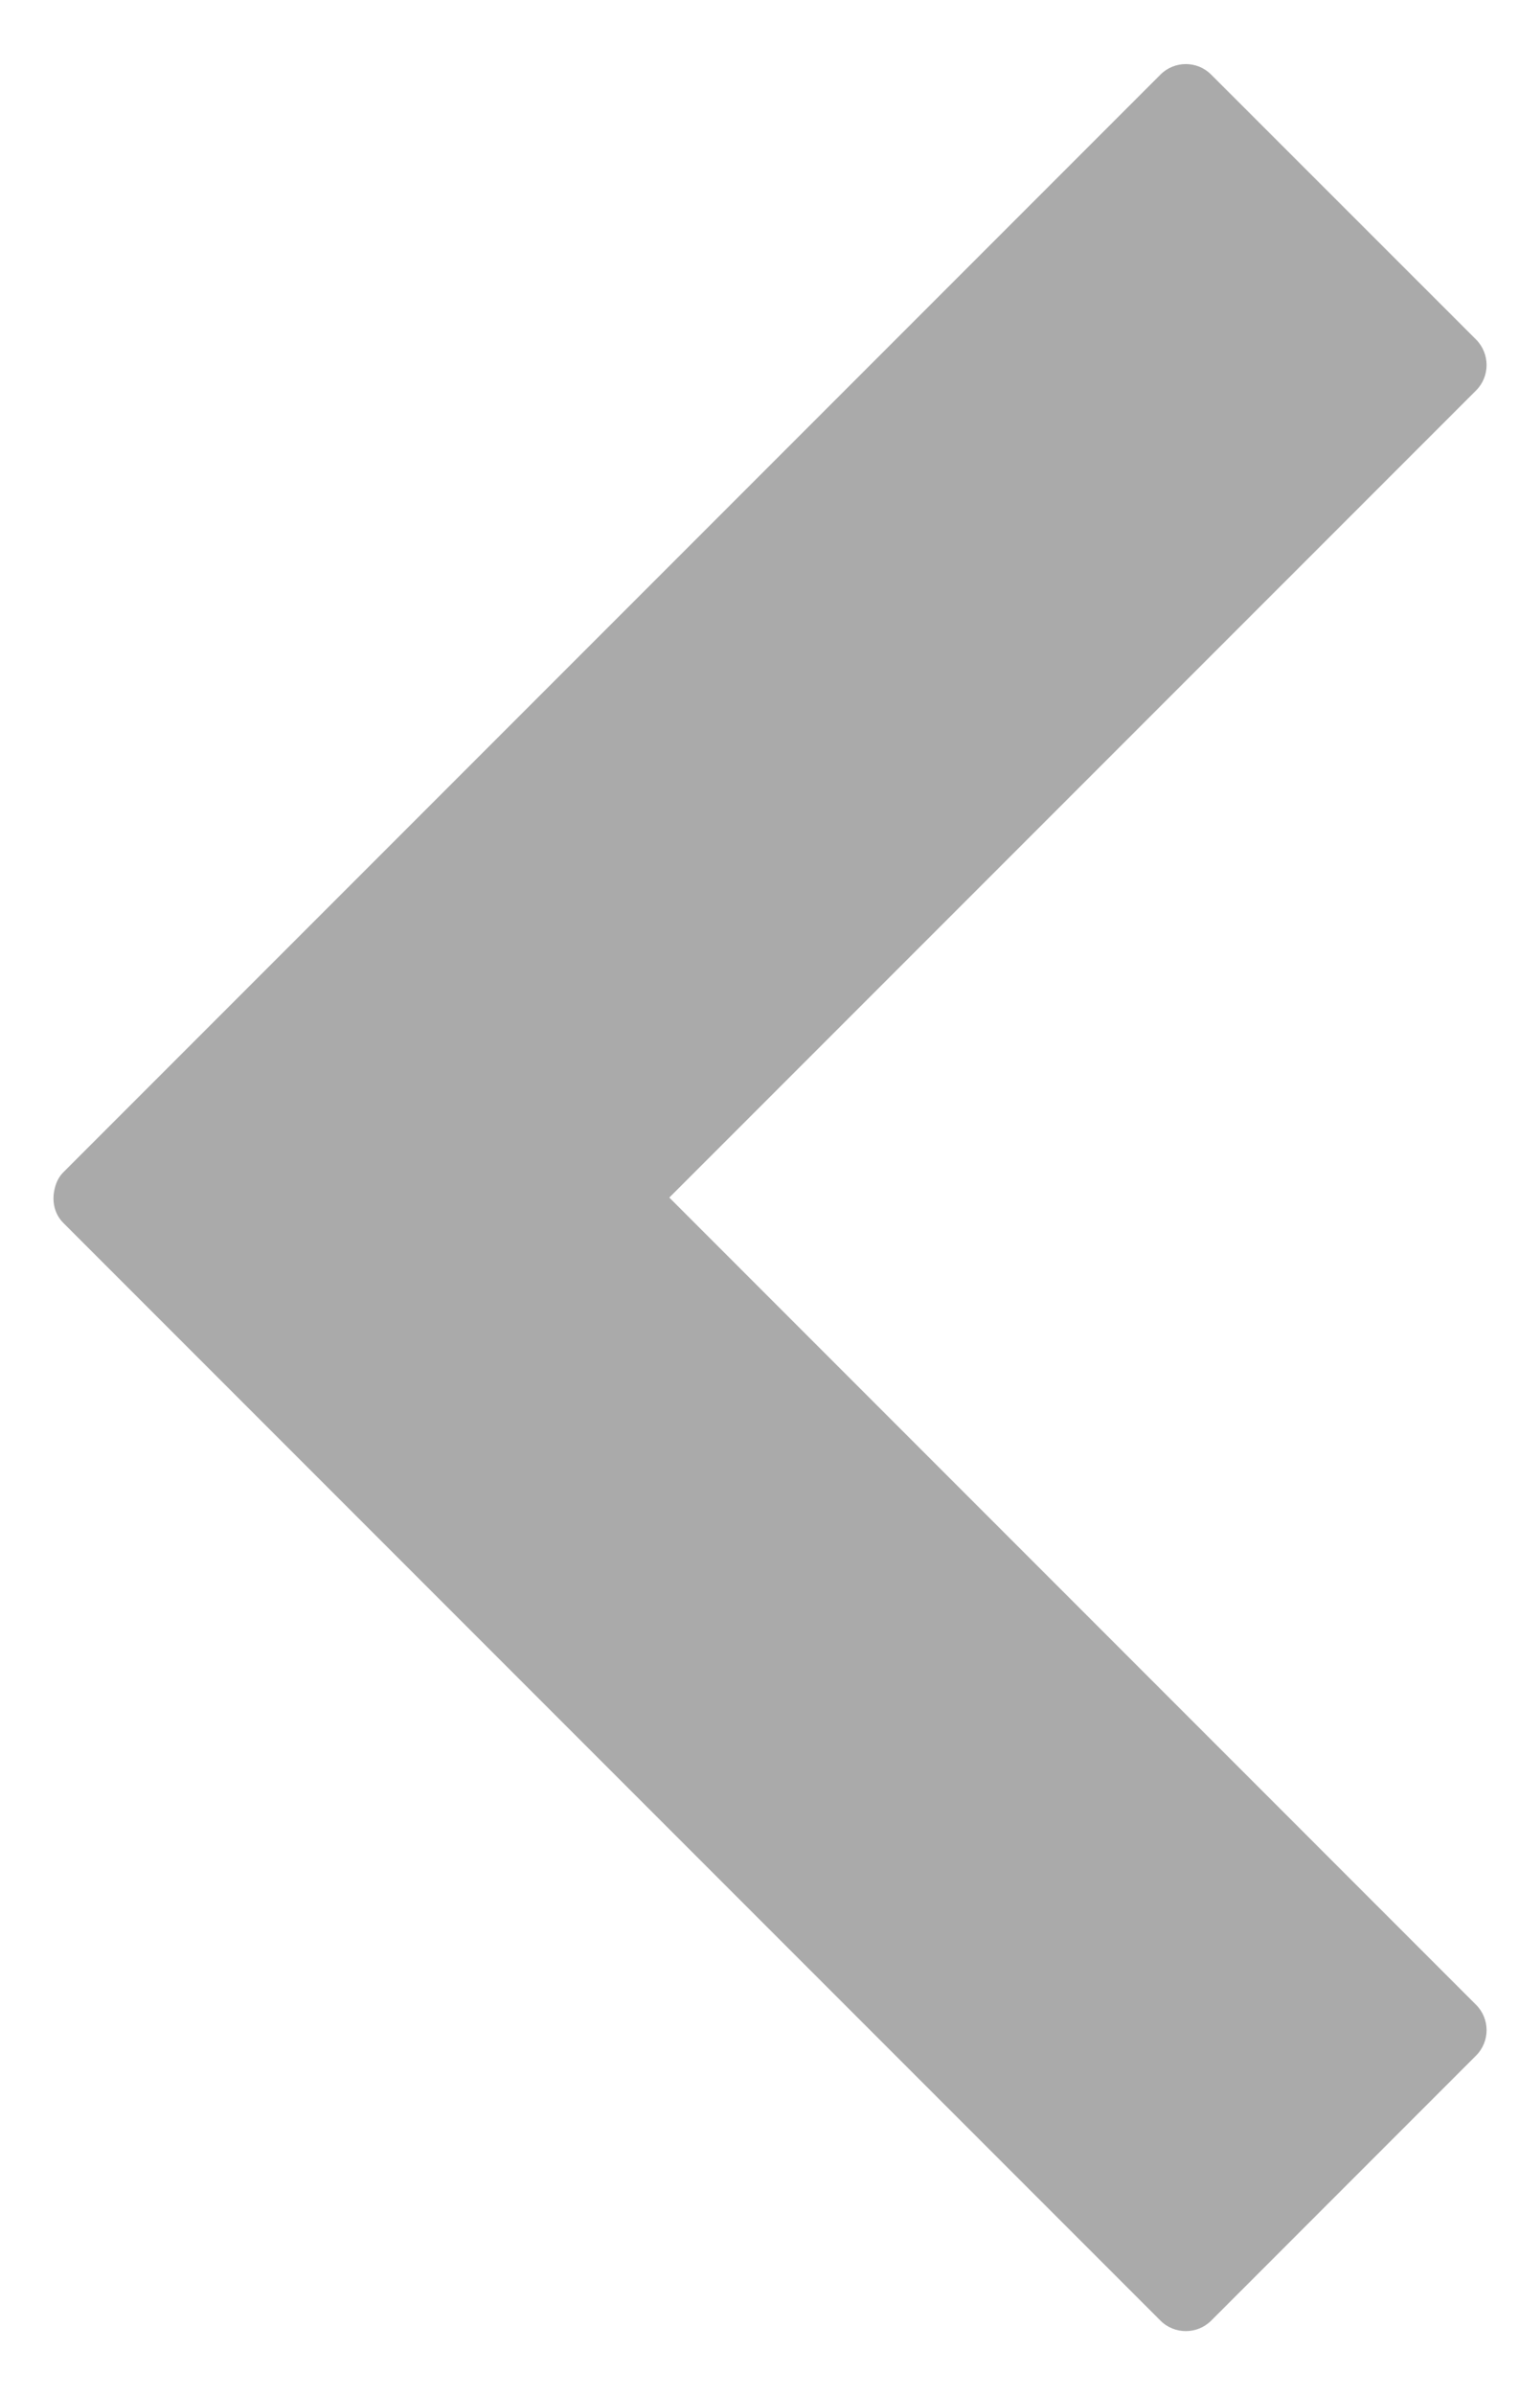 <?xml version="1.0" encoding="iso-8859-1"?>
<!-- Generator: Adobe Illustrator 16.0.0, SVG Export Plug-In . SVG Version: 6.00 Build 0)  -->
<!DOCTYPE svg PUBLIC "-//W3C//DTD SVG 1.1//EN" "http://www.w3.org/Graphics/SVG/1.1/DTD/svg11.dtd">
<svg version="1.1" id="Layer_1" xmlns="http://www.w3.org/2000/svg" xmlns:xlink="http://www.w3.org/1999/xlink" x="0px" y="0px"
	 width="26.833px" height="41.712px" viewBox="0 0 26.833 41.712" style="enable-background:new 0 0 26.833 41.712;"
	 xml:space="preserve">
<path style="fill:#AAAAAA;" d="M0.945,20.737c0.022-0.117,0.068-0.232,0.16-0.323L20.22,1.299c0.244-0.244,0.64-0.244,0.883,0
	l4.617,4.615c0.243,0.245,0.243,0.642,0,0.885L11.662,20.856l14.057,14.058c0.245,0.244,0.244,0.64,0,0.884l-4.615,4.616
	c-0.244,0.243-0.64,0.244-0.884,0L1.105,21.299C0.952,21.146,0.906,20.936,0.945,20.737z"/>
</svg>

